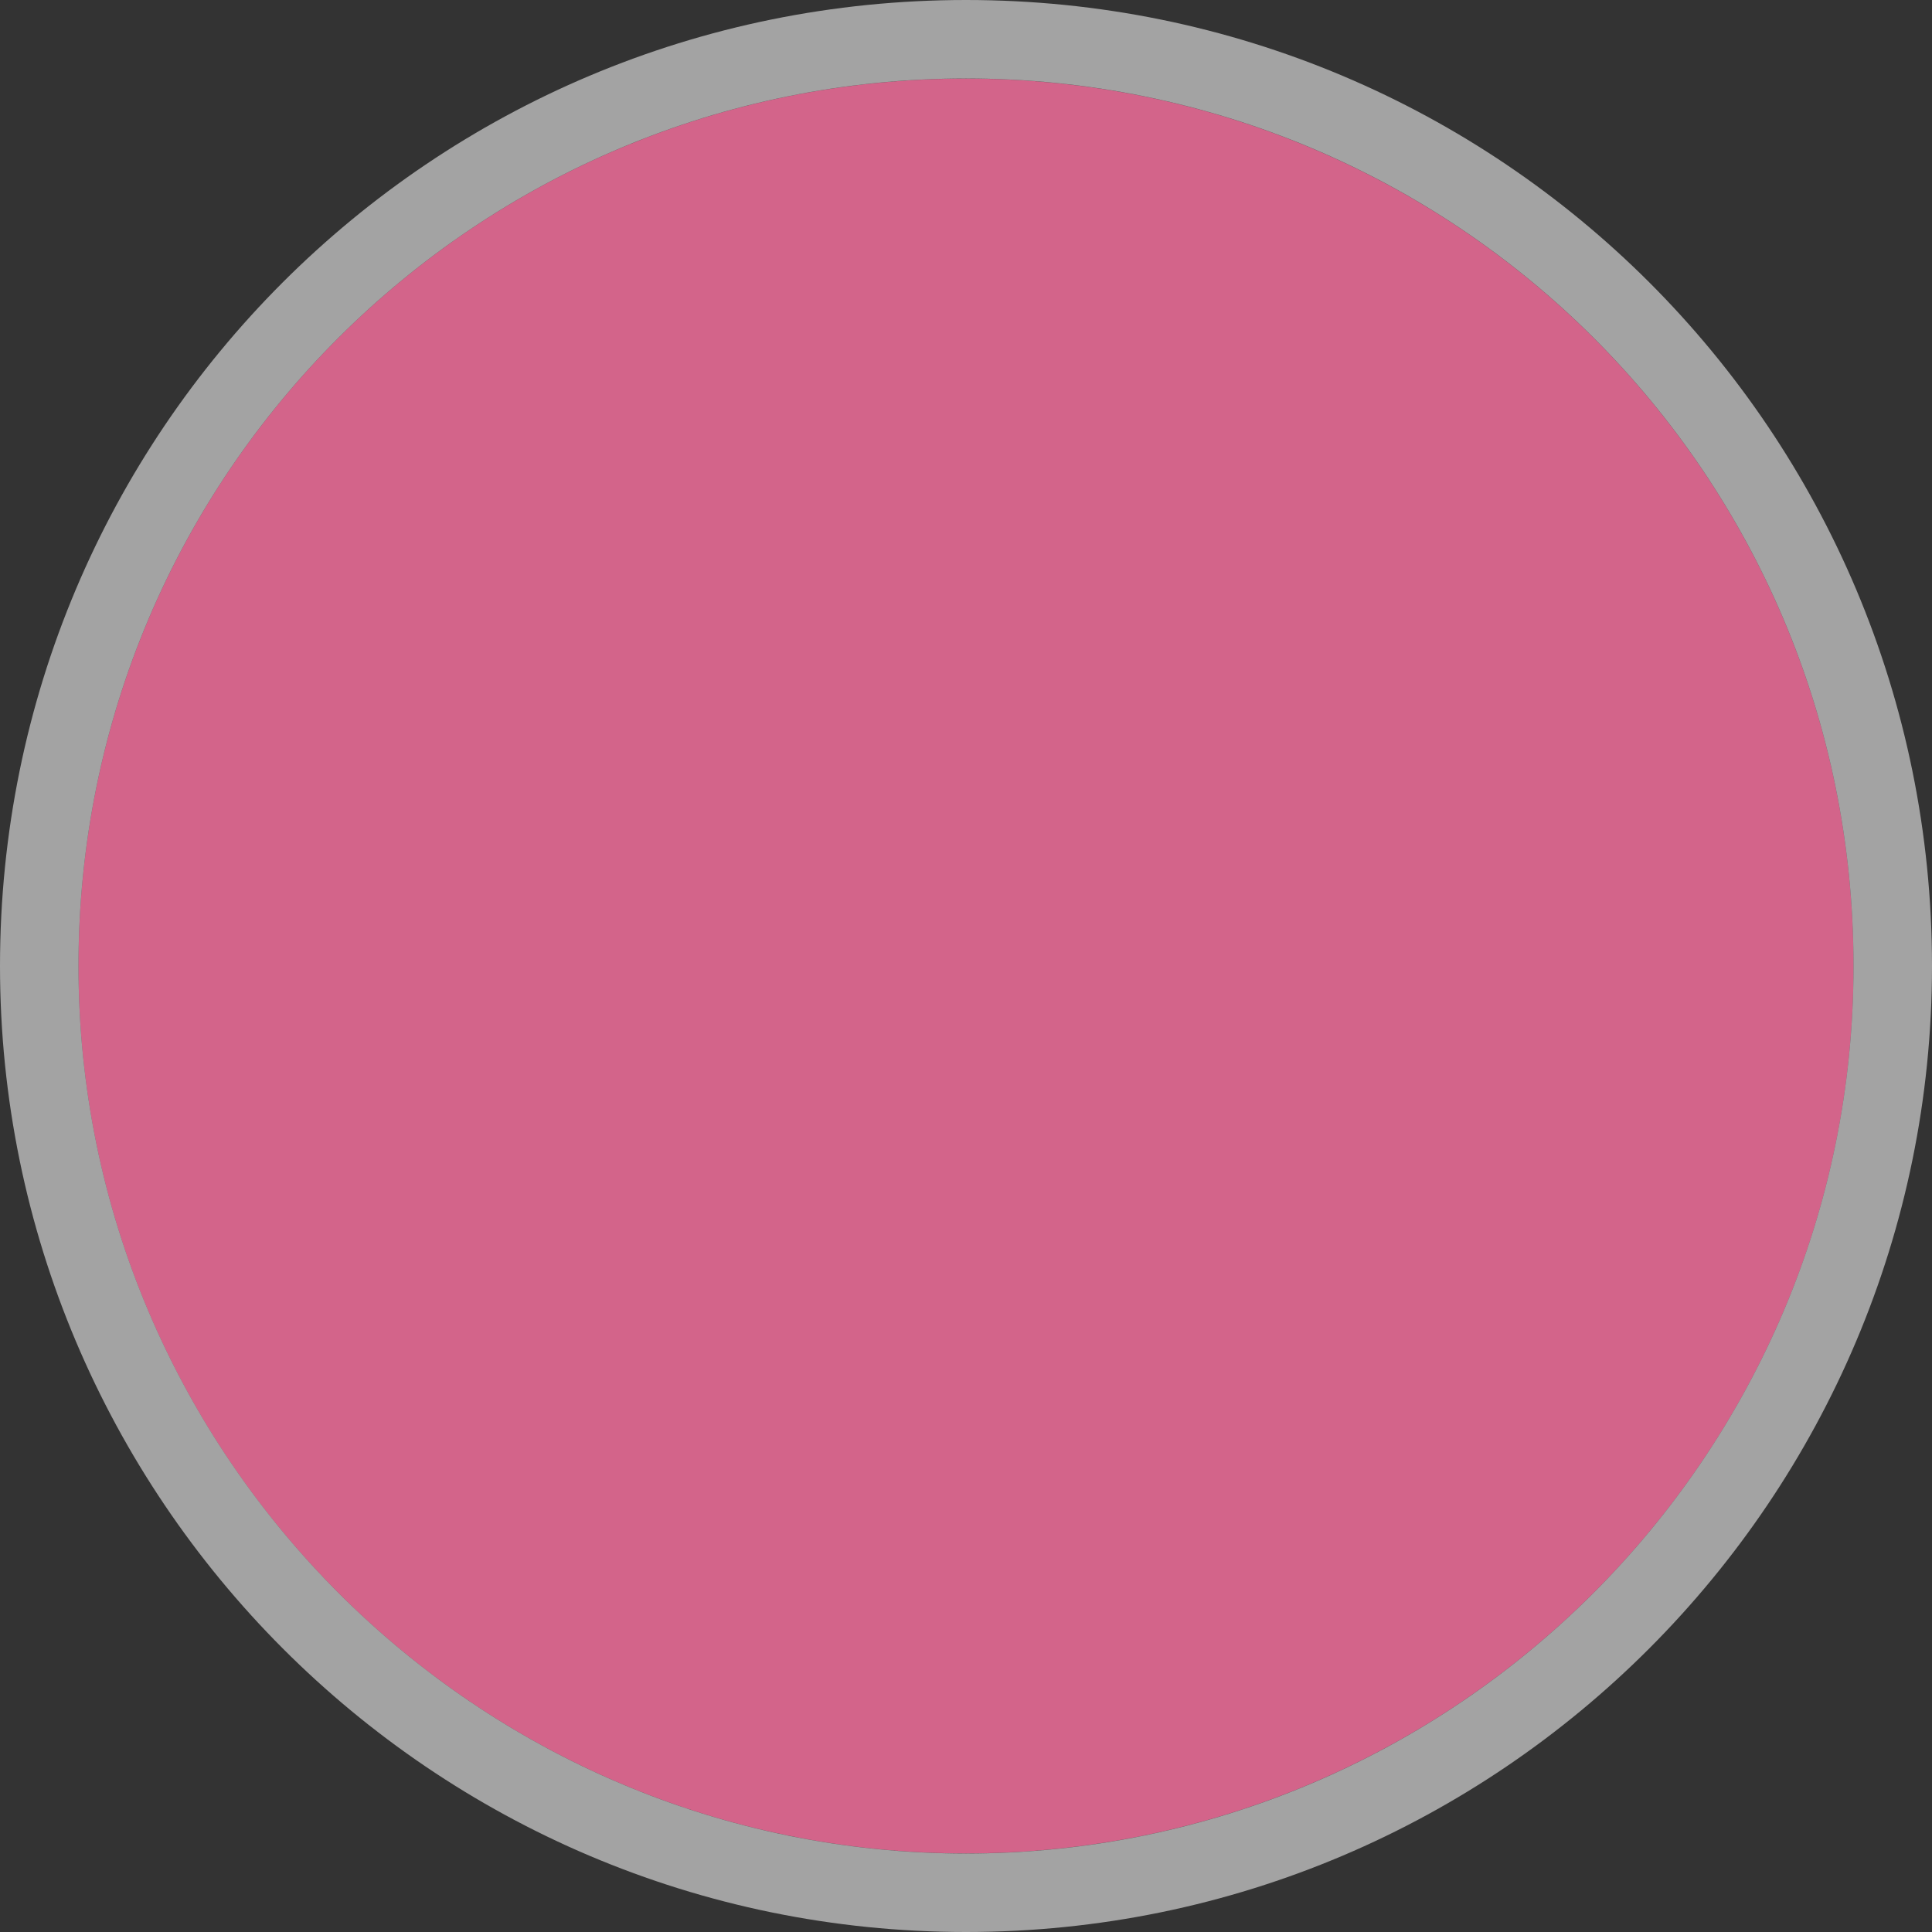<svg width="24" height="24" viewBox="0 0 24 24" fill="none" xmlns="http://www.w3.org/2000/svg">
<rect x="0" y="0" width="24" height="24" fill="#333333" stroke="none"/>
<g clip-path="url(#clip0)">
<path opacity="0.851" d="M11.999 0.976C18.079 0.976 23.025 5.88 23.025 12.001C23.025 18.077 18.079 23.024 11.999 23.024C5.921 23.024 0.975 18.077 0.975 12.001C0.975 5.88 5.921 0.976 11.999 0.976V0.976Z" fill="#EE6C99"/>
<path d="M12 0C5.361 0 0 5.359 0 12C0 18.601 5.361 24 12 24C18.64 24 24 18.601 24 12C24 5.359 18.64 0 12 0V0ZM12 0.975C18.08 0.975 23.025 5.88 23.025 12C23.025 18.076 18.08 23.025 12 23.025C5.921 23.025 0.975 18.076 0.975 12C0.975 5.88 5.921 0.975 12 0.975V0.975Z" fill="white" fill-opacity="0.547"/>
</g>
<defs>
<clipPath id="clip0">
<path d="M0 0H24V24H0V0Z" fill="white"/>
</clipPath>
</defs>
</svg>
